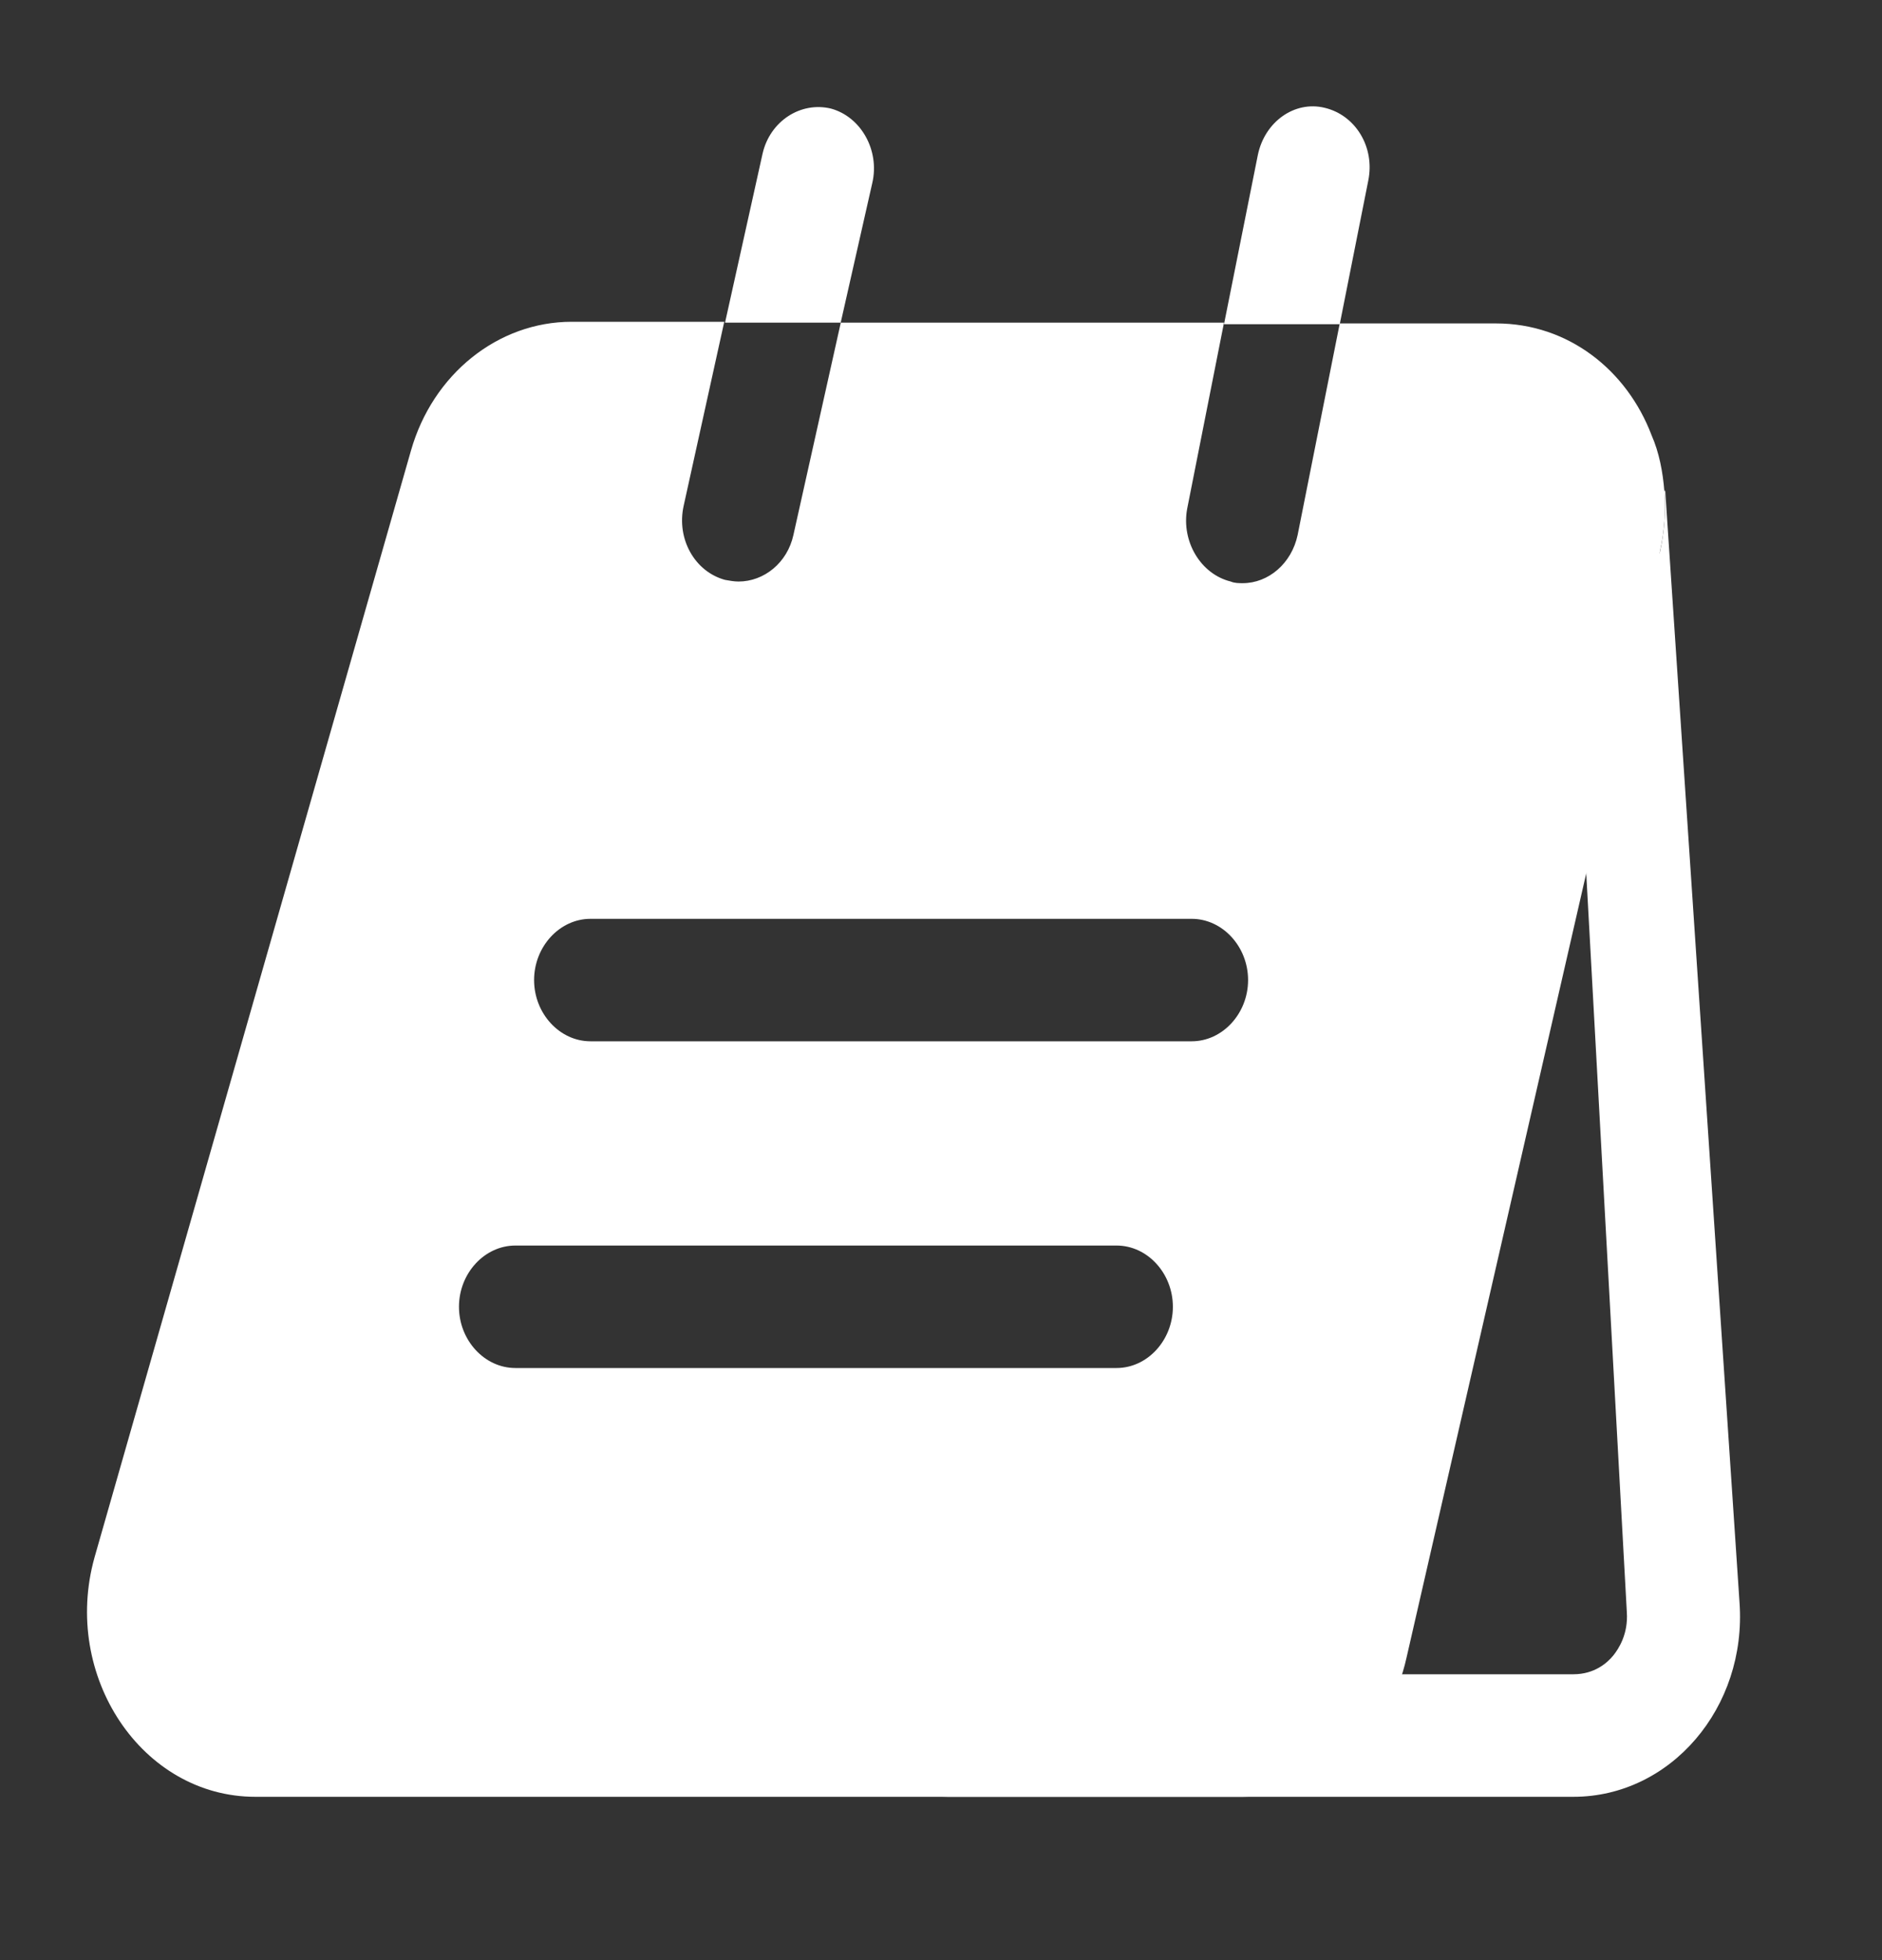 <svg width="24" height="25" viewBox="0 0 24 25" fill="none" xmlns="http://www.w3.org/2000/svg">
<rect x="0" y="0" width="24" height="25" fill="#333333" stroke="none"/>
<path d="M20.18 10.26L20.746 20.562C20.765 20.844 20.64 21.031 20.573 21.115C20.497 21.208 20.334 21.354 20.065 21.354H17.449L19.519 10.26H20.18ZM21.235 6.25L21.225 6.271C21.244 6.521 21.225 6.781 21.168 7.042L14.104 21.135C13.874 22.188 13.012 22.917 12.015 22.917H20.065C21.302 22.917 22.279 21.781 22.183 20.438L21.235 6.25Z" fill="white"/>
<path d="M11.124 2.333C11.22 1.917 10.98 1.49 10.597 1.385C10.213 1.292 9.821 1.542 9.725 1.958L9.246 4.115H10.721L11.124 2.333Z" fill="white"/>
<path d="M17.449 2.302C17.535 1.875 17.286 1.469 16.893 1.375C16.51 1.281 16.127 1.552 16.04 1.979L15.609 4.135H17.085L17.449 2.302Z" fill="white"/>
<path d="M21.062 5.552C20.746 4.719 19.998 4.125 19.078 4.125H17.085L16.548 6.823C16.471 7.188 16.174 7.438 15.848 7.438C15.801 7.438 15.743 7.438 15.695 7.417C15.312 7.323 15.063 6.906 15.139 6.49L15.609 4.115H10.722L10.118 6.823C10.041 7.177 9.744 7.417 9.418 7.417C9.361 7.417 9.303 7.406 9.246 7.396C8.862 7.292 8.623 6.875 8.719 6.448L9.236 4.104H7.291C6.351 4.104 5.518 4.771 5.24 5.75L1.205 19.865C0.784 21.375 1.809 22.917 3.256 22.917H15.848C16.845 22.917 17.708 22.188 17.938 21.136L21.167 7.042C21.225 6.781 21.244 6.521 21.225 6.271C21.206 6.021 21.158 5.771 21.062 5.552ZM14.239 17.448H6.572C6.179 17.448 5.853 17.094 5.853 16.667C5.853 16.24 6.179 15.886 6.572 15.886H14.239C14.632 15.886 14.957 16.24 14.957 16.667C14.957 17.094 14.632 17.448 14.239 17.448ZM15.197 13.281H7.53C7.137 13.281 6.811 12.927 6.811 12.5C6.811 12.073 7.137 11.719 7.53 11.719H15.197C15.59 11.719 15.916 12.073 15.916 12.5C15.916 12.927 15.59 13.281 15.197 13.281Z" fill="white"/>
</svg>
